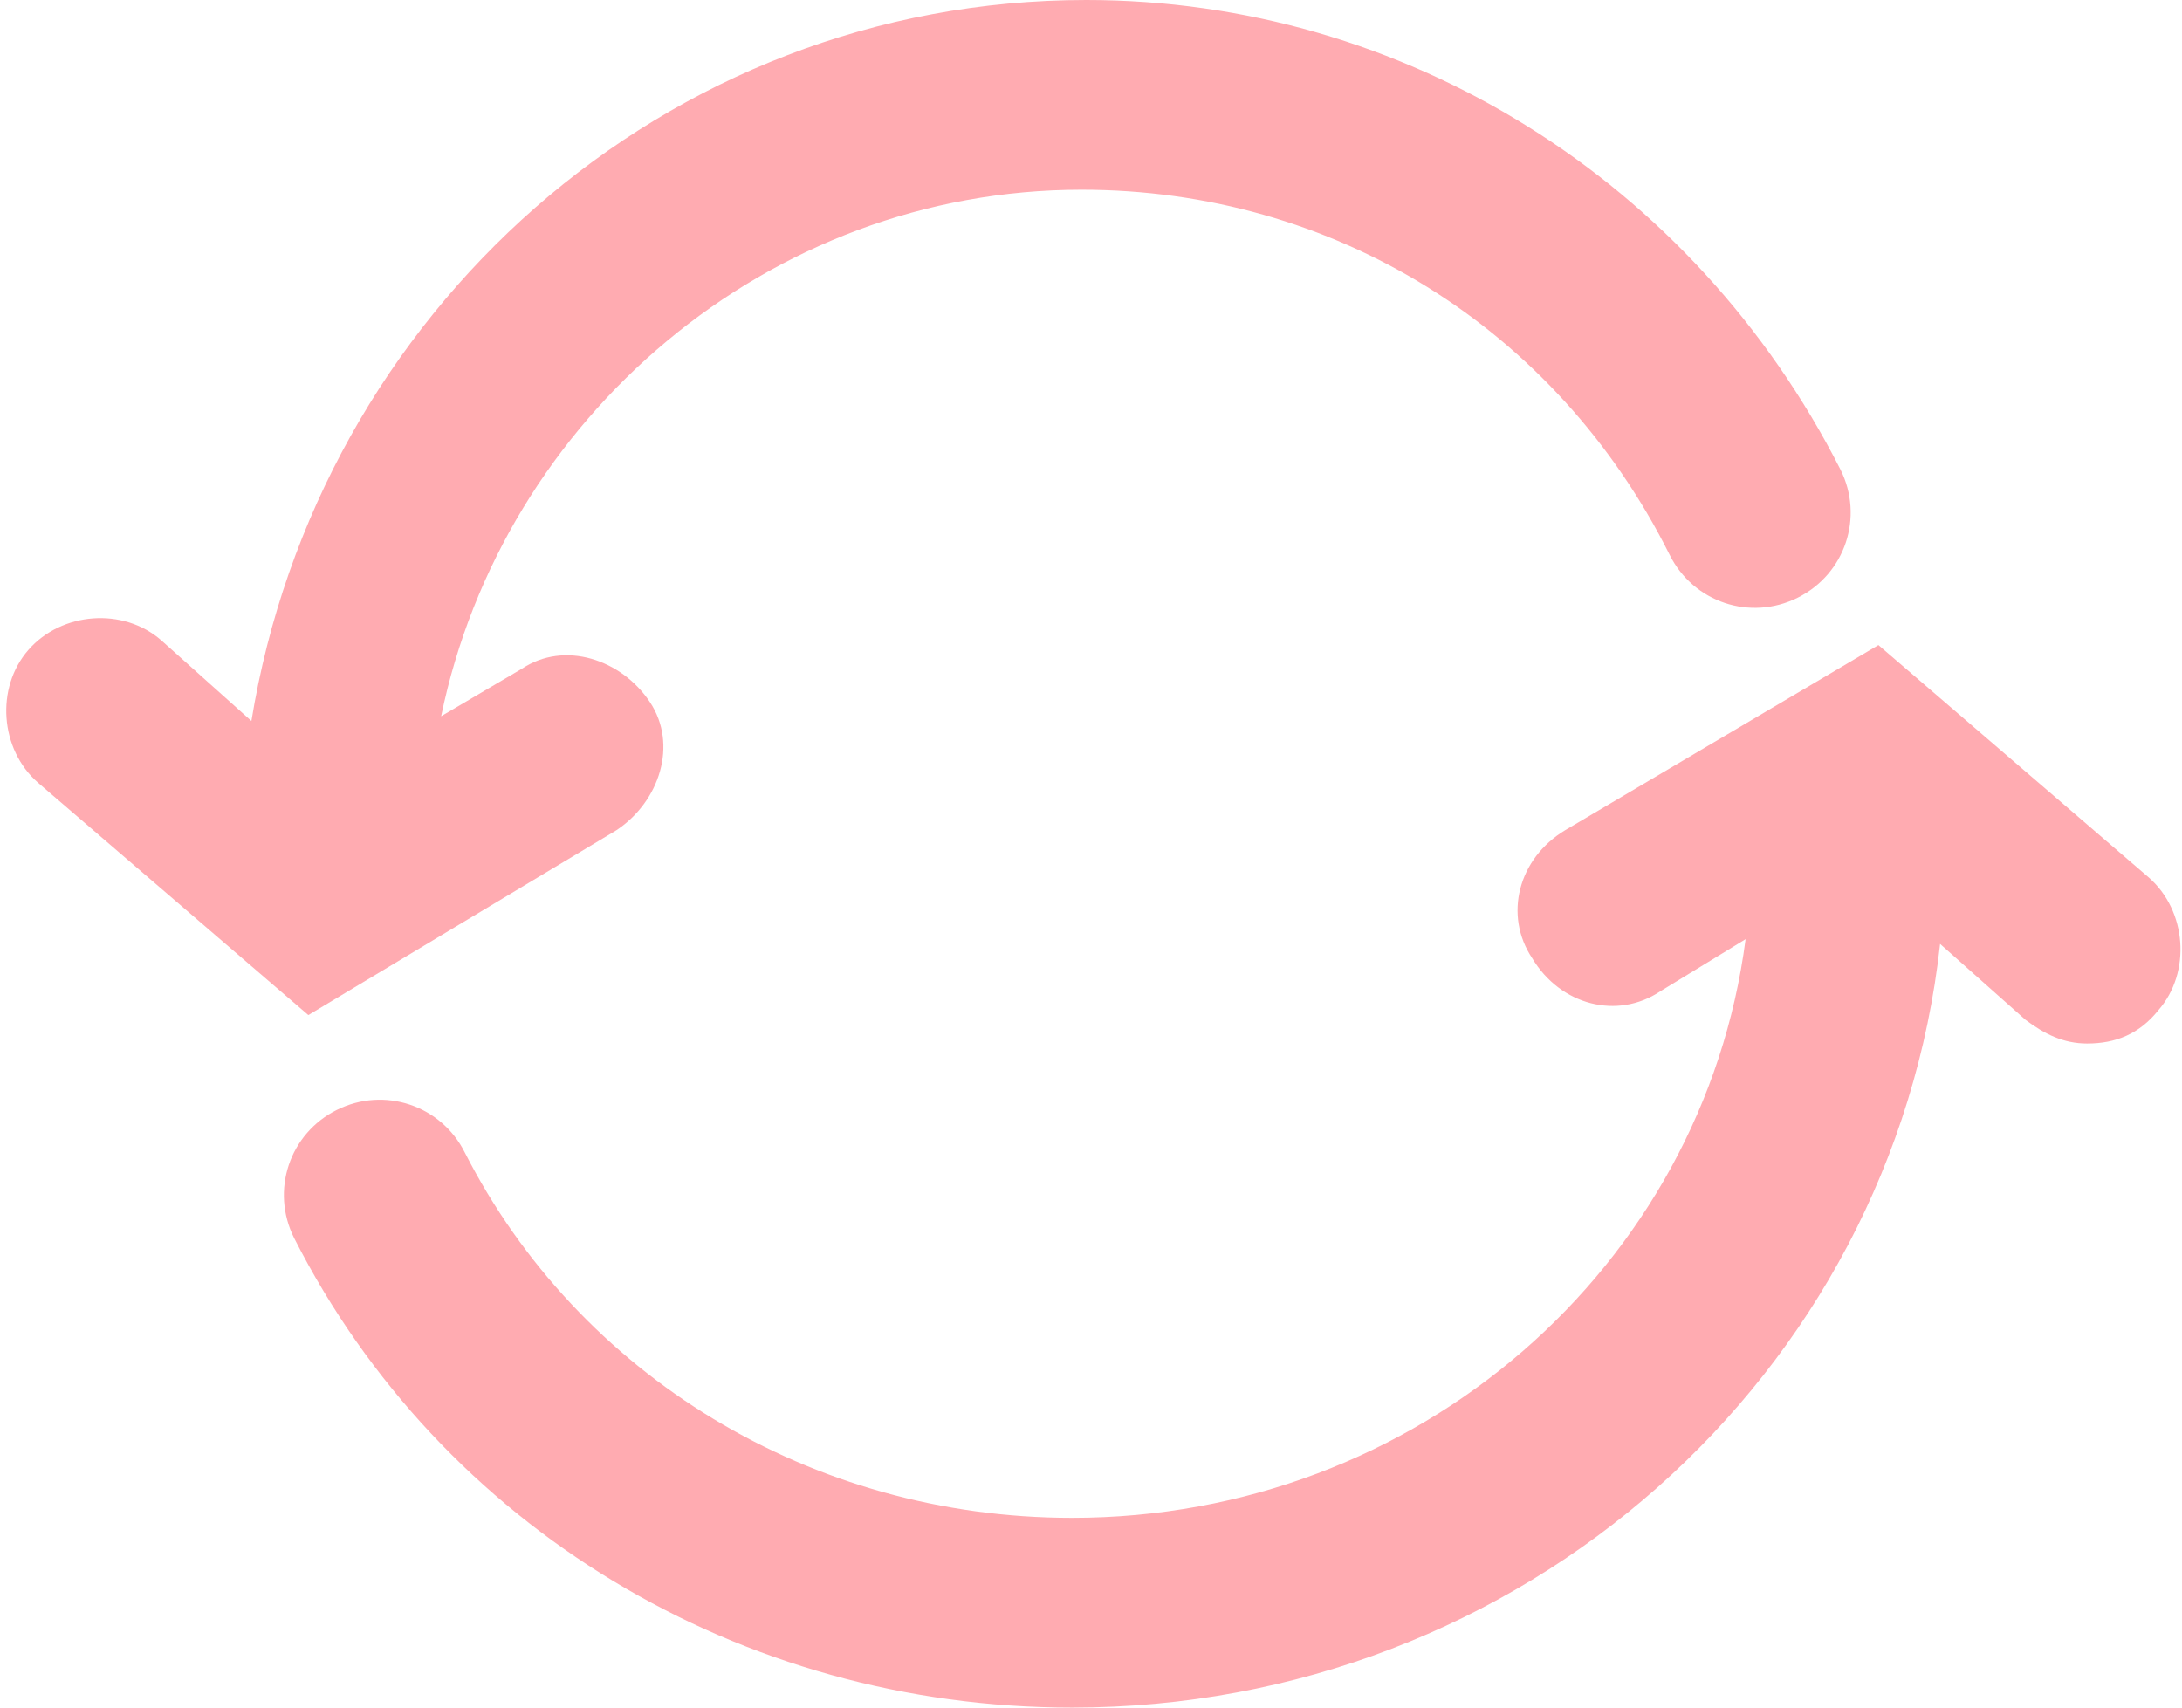 <?xml version="1.0" encoding="utf-8"?>
<!-- Generator: Adobe Illustrator 19.0.1, SVG Export Plug-In . SVG Version: 6.00 Build 0)  -->
<svg version="1.1" id="Шар_1" xmlns="http://www.w3.org/2000/svg" xmlns:xlink="http://www.w3.org/1999/xlink" x="0px" y="0px"
	 viewBox="-114 402.9 46 36" style="enable-background:new -114 402.9 46 36;" xml:space="preserve">
<style type="text/css">
	.st0{fill:#FFABB1;}
</style>
<g>
	<path class="st0" d="M-101,420.4c0.9-0.6,1.3-1.8,0.7-2.7s-1.8-1.3-2.7-0.7l-1.7,1c1.3-6.3,6.9-11.1,13.5-11.1
		c5.3,0,10,2.9,12.4,7.7c0.5,1,1.7,1.4,2.7,0.9c1-0.5,1.4-1.7,0.9-2.7c-3.1-6.1-9.2-9.9-15.9-9.9c-8.9,0-16.2,6.6-17.6,15.2
		l-1.9-1.7c-0.8-0.7-2.1-0.6-2.8,0.2c-0.7,0.8-0.6,2.1,0.2,2.8l5.7,4.9L-101,420.4z"/>
	<path class="st0" d="M-68.7,421.4l-5.7-4.9l-6.6,3.9c-1,0.6-1.3,1.8-0.7,2.7c0.6,1,1.8,1.3,2.7,0.7l1.8-1.1
		c-0.9,6.9-6.9,12.2-14.2,12.2c-5.5,0-10.4-3-12.8-7.7c-0.5-1-1.7-1.4-2.7-0.9c-1,0.5-1.4,1.7-0.9,2.7c3.1,6.1,9.4,9.9,16.4,9.9
		c9.5,0,17.3-7,18.3-16.1l1.8,1.6c0.4,0.3,0.8,0.5,1.3,0.5c0.6,0,1.1-0.2,1.5-0.7C-67.8,423.4-67.9,422.1-68.7,421.4z"/>
</g>
</svg>
